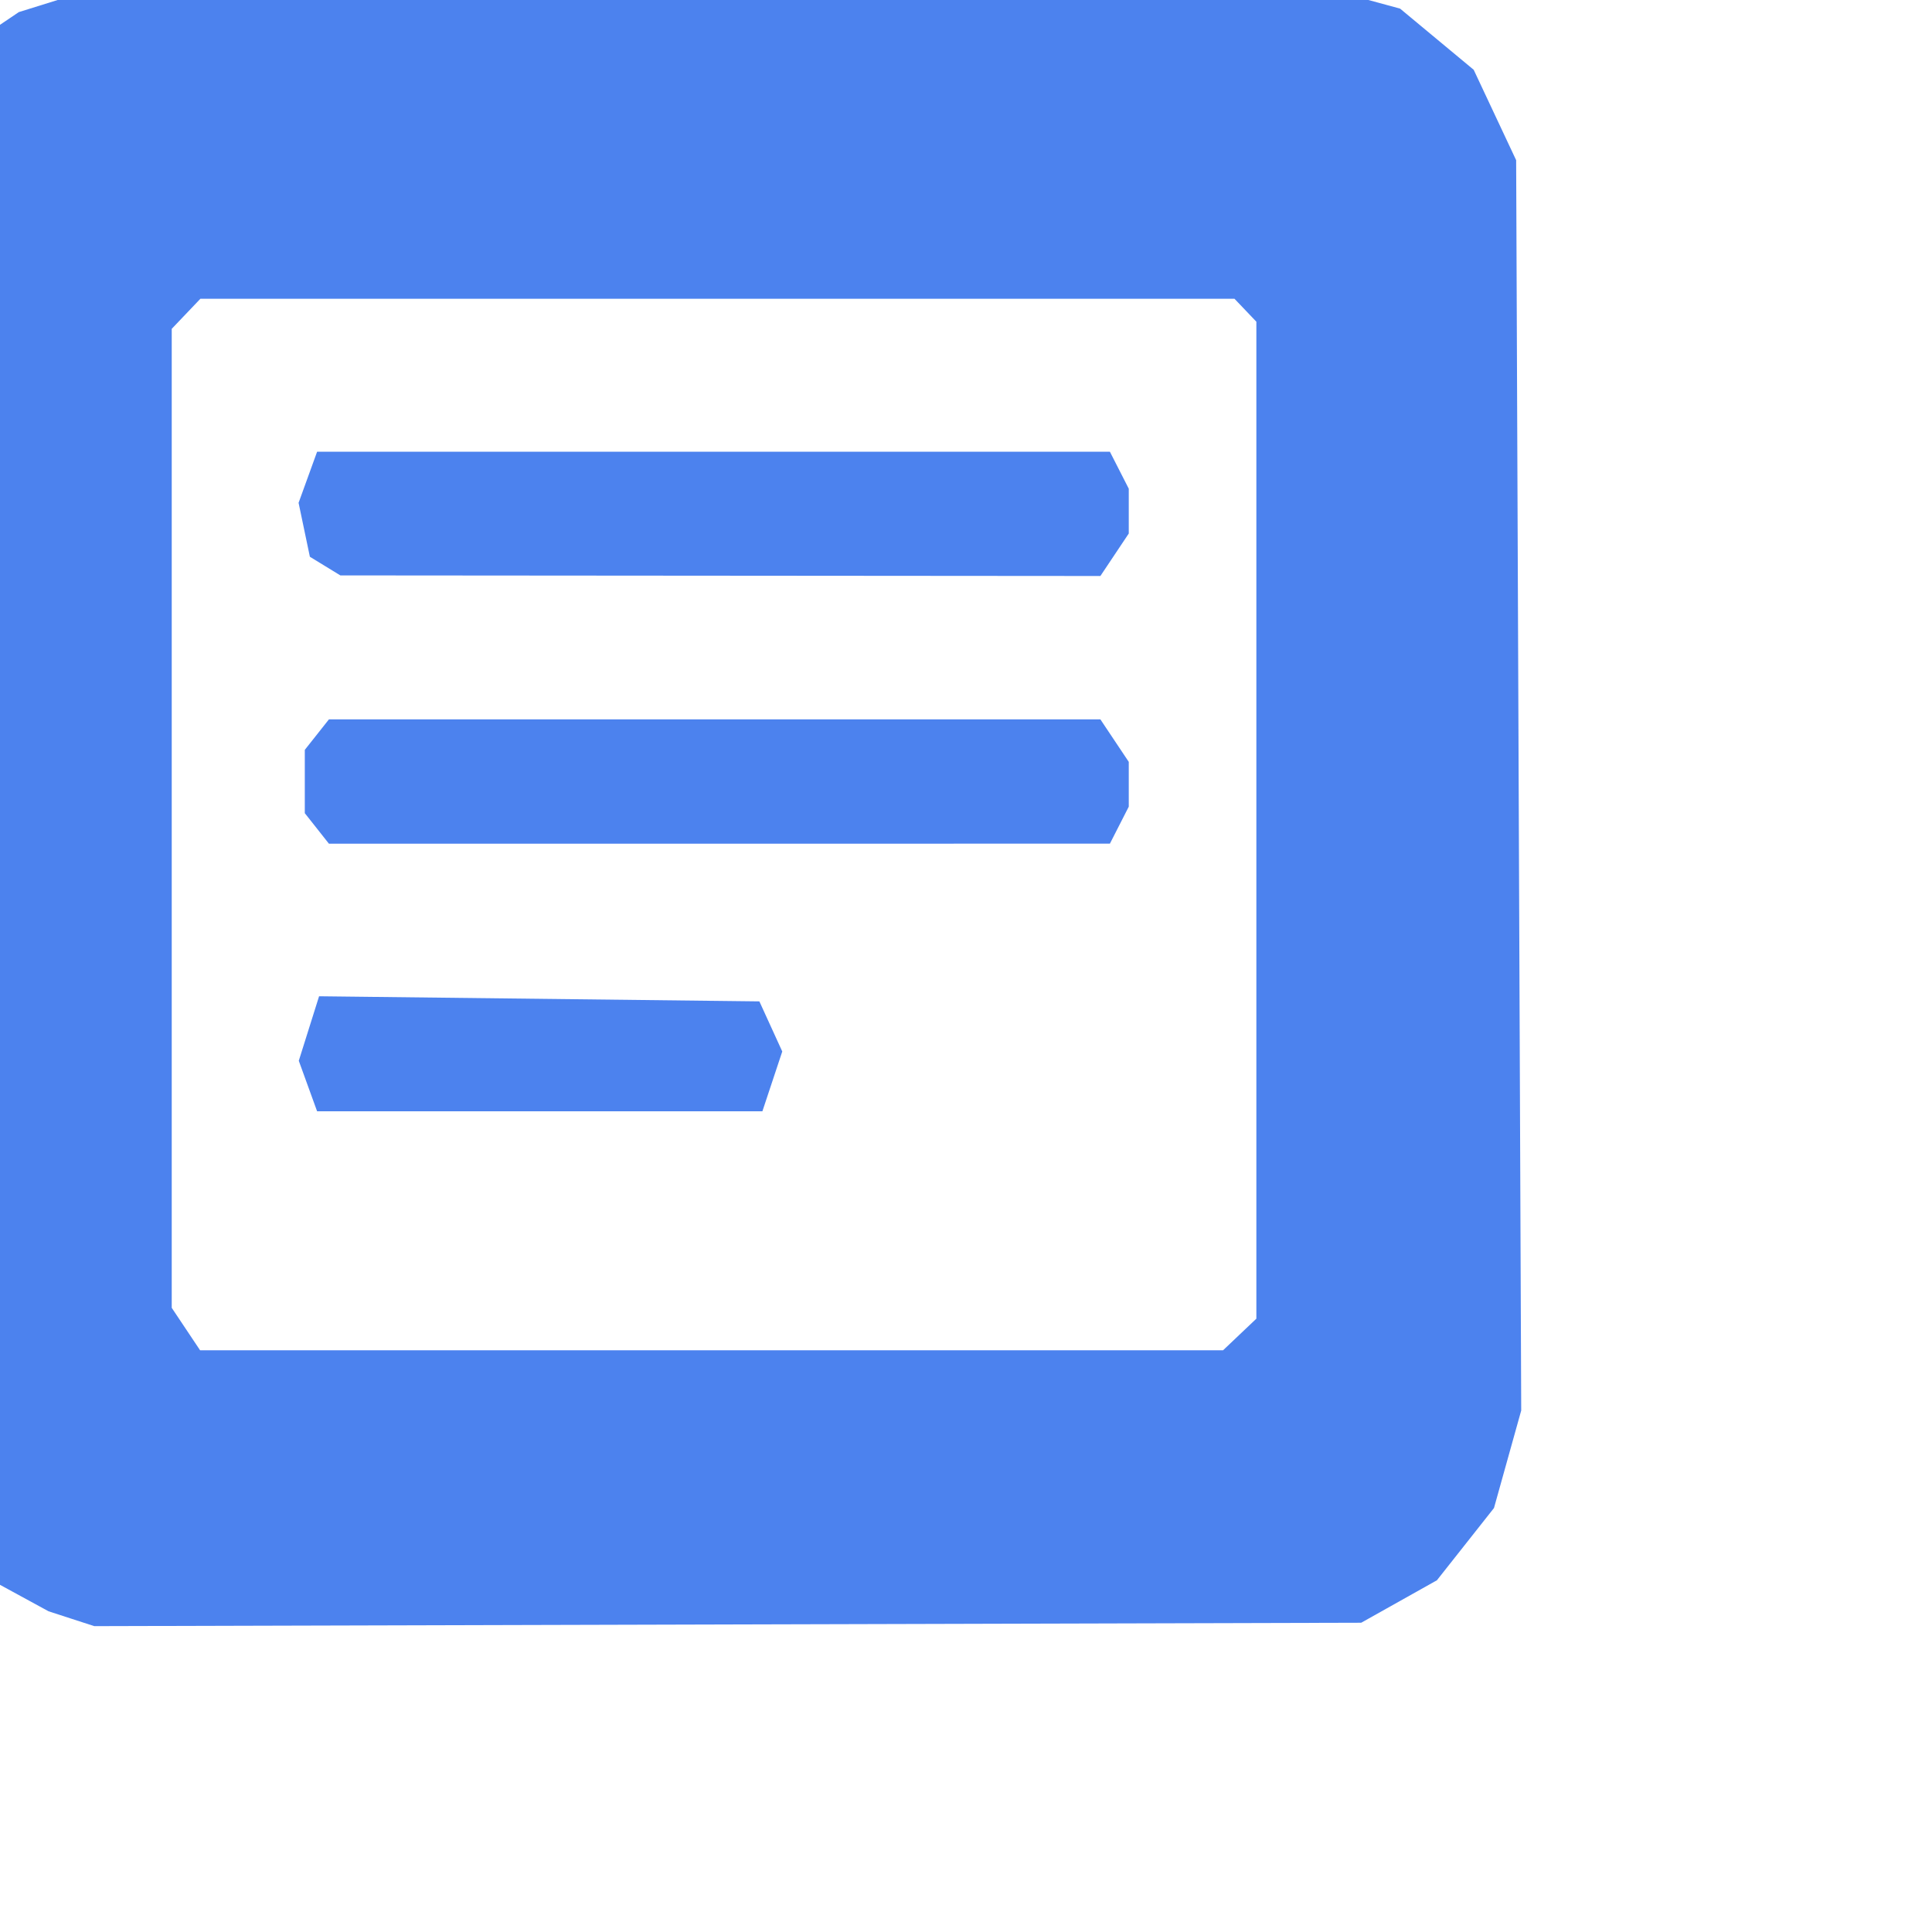 <?xml version="1.0" encoding="UTF-8" standalone="no"?>
<svg version="1.1" xmlns="http://www.w3.org/2000/svg" width="180" height="180" viewBox="0 0 180 180">
  <g transform="translate(-23, -15) scale(0.72)">
    <path fill="#4c82ee" d="m 41.185,230.295 -2.956,-0.96 -3.531,-1.925 -3.531,-1.925 -2.58,-2.901 -2.581,-2.901 -2.406,-5.566 -2.406,-5.566 -0.026,-82.348 -0.026,-82.348 1.866,-5.742 1.434,-5.969 3.891,-5.664 6.048,-4.081 5.979,-1.862 5.979,-1.862 h 77.371 77.371 l 6.016,1.637 6.016,1.637 4.763,3.957 4.763,3.957 2.747,5.849 2.747,5.849 0.328,80.895 0.328,80.895 -1.762,6.311 -1.762,6.311 -3.693,4.675 -3.693,4.675 -4.898,2.747 -4.898,2.747 -81.97,0.22 -81.97,0.22 z m 151.176,-36.78 2.157,-2.047 V 126.965 62.463 l -1.415,-1.484 -1.415,-1.484 H 124.78 57.873 l -1.853,1.944 -1.853,1.944 v 63.341 63.341 l 1.836,2.749 1.836,2.749 h 66.183 66.183 z m -120.568,-32.148 -1.186,-3.271 1.313,-4.173 1.313,-4.173 28.487,0.331 28.487,0.331 1.481,3.242 1.481,3.242 -1.286,3.87 -1.286,3.87 H 101.788 72.979 Z m 1.153,-33.336 -1.56,-1.971 v -4.098 -4.098 l 1.56,-1.971 1.56,-1.971 h 49.914 49.914 l 1.836,2.749 1.836,2.749 v 2.899 2.899 l -1.221,2.393 -1.221,2.393 H 125.035 74.505 Z m 1.068,-33.946 -1.972,-1.207 -0.731,-3.489 -0.731,-3.489 1.199,-3.307 1.199,-3.307 h 51.293 51.293 l 1.221,2.393 1.221,2.393 v 2.899 2.899 l -1.836,2.749 -1.836,2.749 -49.174,-0.038 -49.174,-0.038 z"/>
  </g>
</svg>